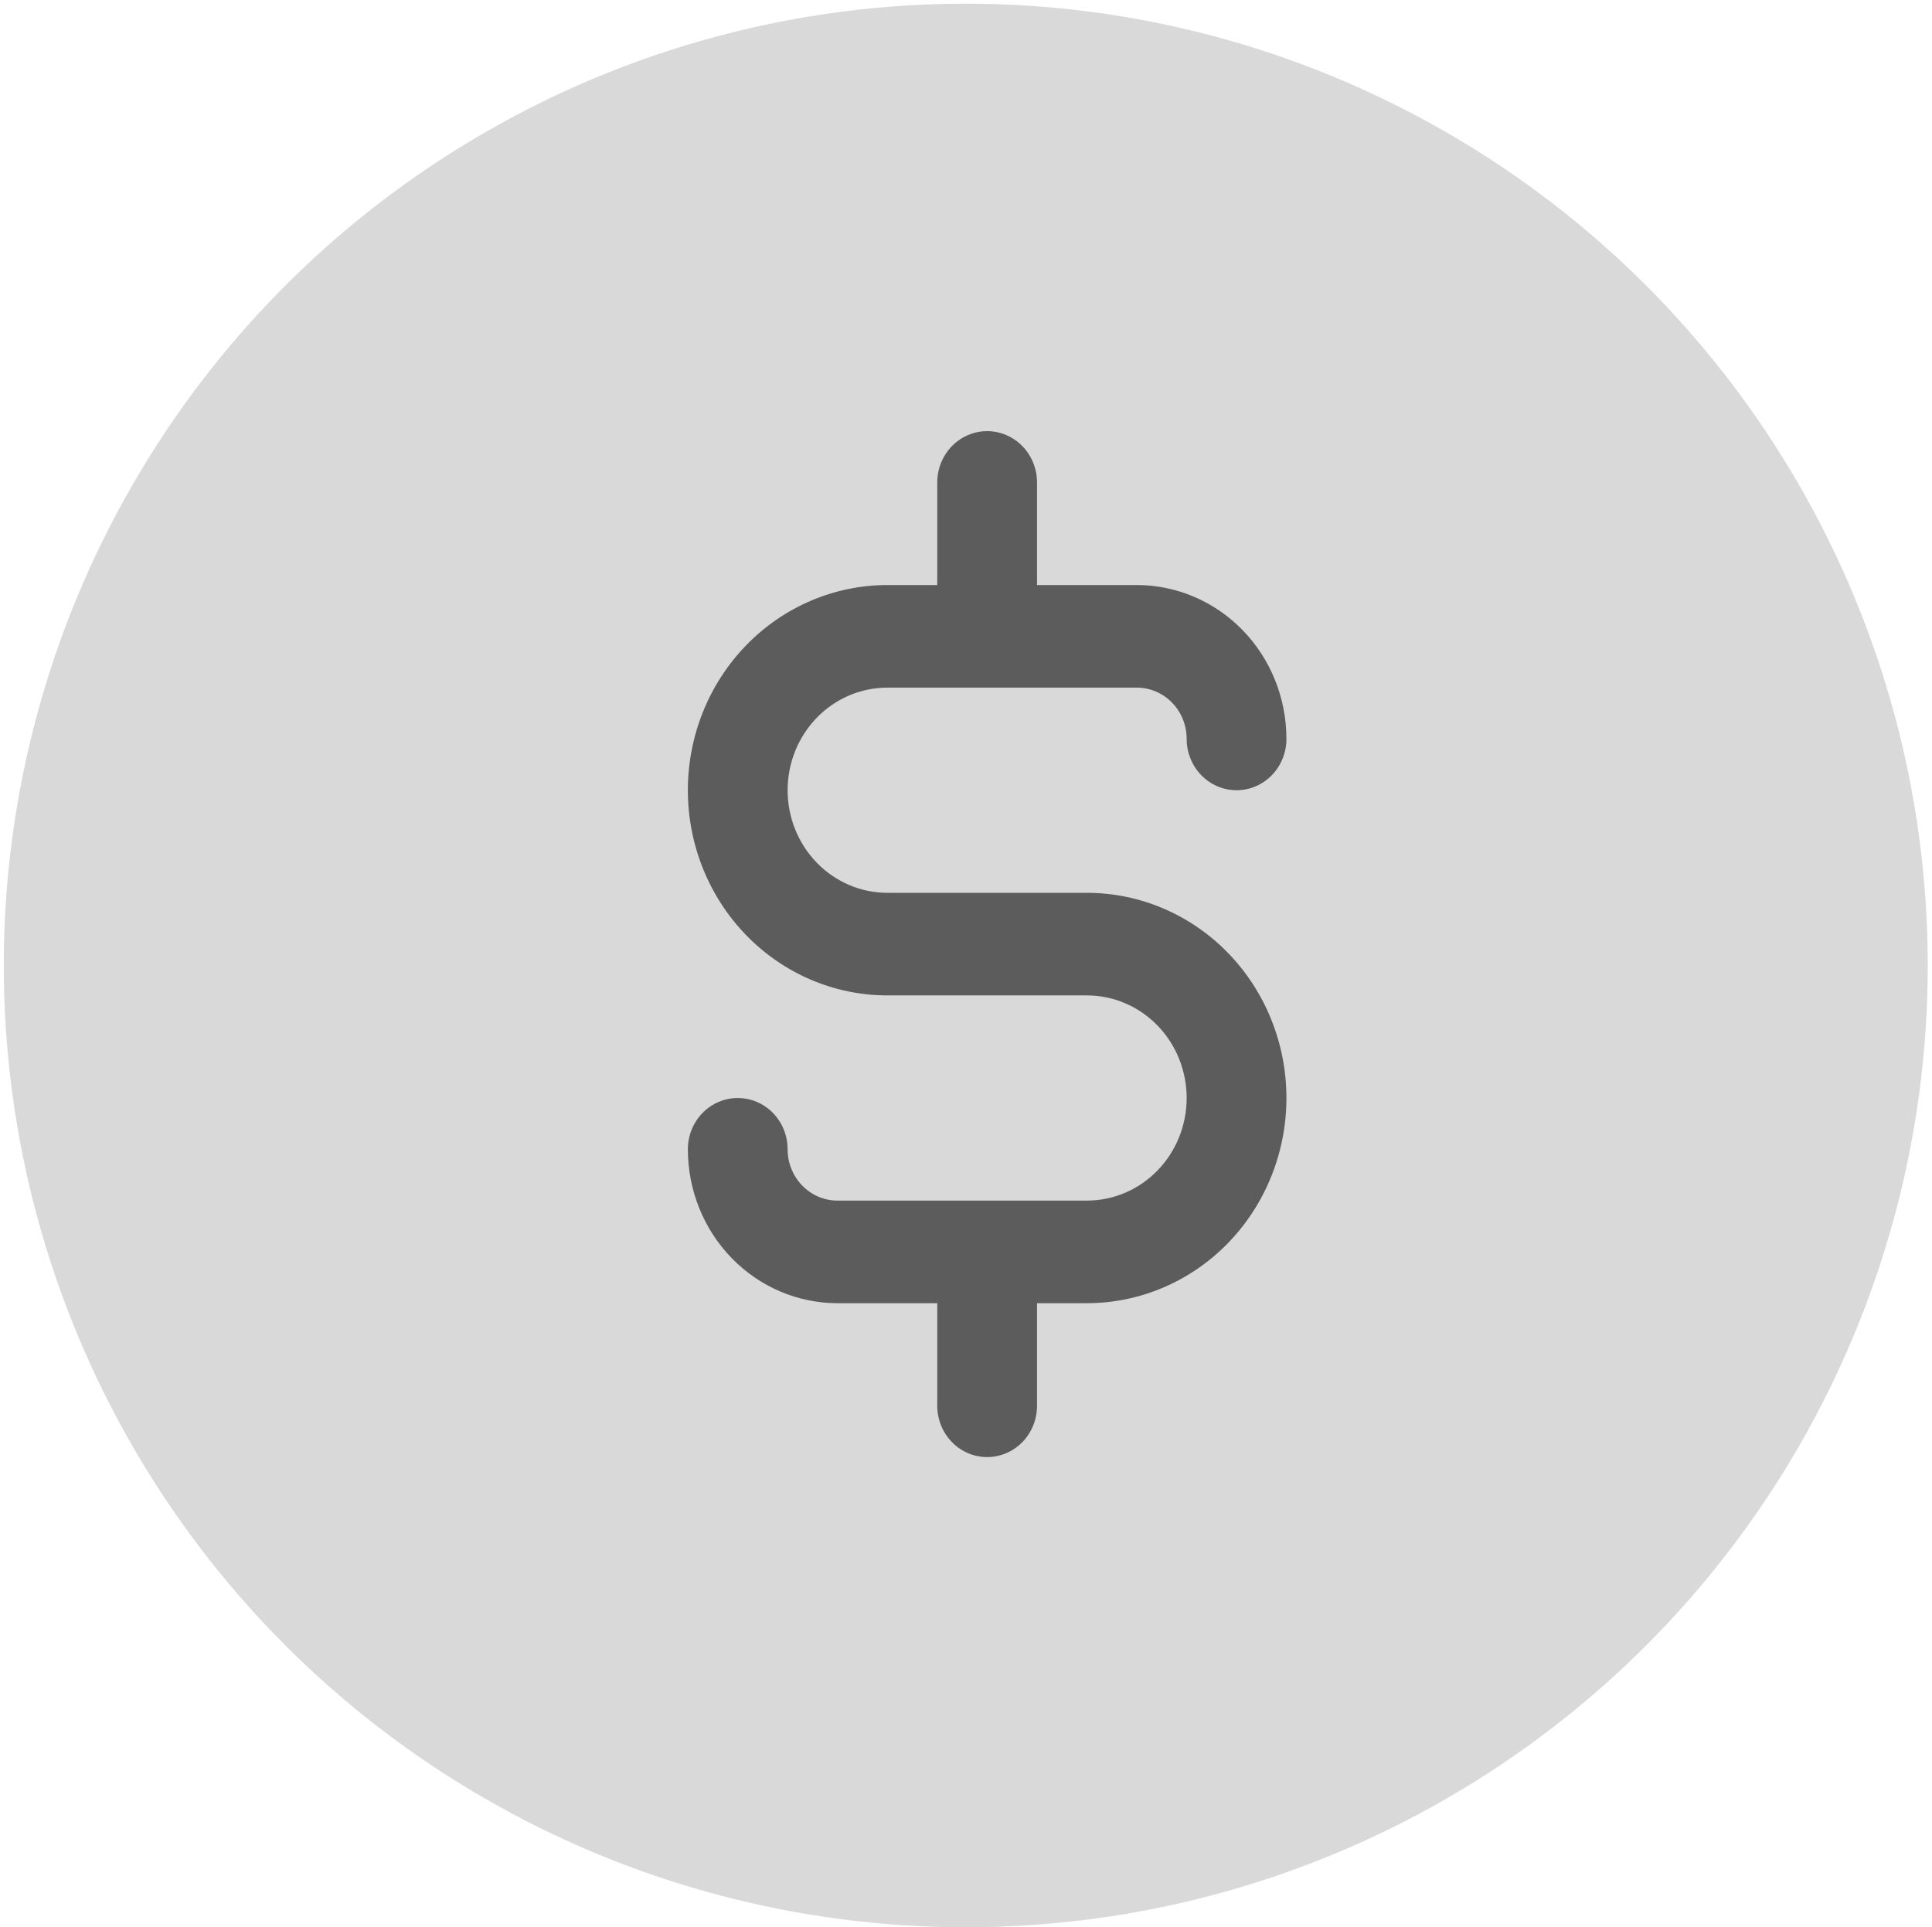 <svg width="445" height="444" viewBox="0 0 445 444" fill="none" xmlns="http://www.w3.org/2000/svg">
<circle cx="222.446" cy="222.424" r="221.576" fill="#D9D9D9"/>
<path d="M250.348 205.683H204.391C198.297 205.683 192.453 203.192 188.143 198.76C183.834 194.328 181.413 188.316 181.413 182.048C181.413 175.779 183.834 169.768 188.143 165.335C192.453 160.903 198.297 158.413 204.391 158.413H261.837C264.884 158.413 267.806 159.658 269.961 161.874C272.116 164.09 273.326 167.096 273.326 170.23C273.326 173.365 274.537 176.37 276.691 178.587C278.846 180.803 281.768 182.048 284.815 182.048C287.862 182.048 290.785 180.803 292.939 178.587C295.094 176.37 296.304 173.365 296.304 170.23C296.304 160.828 292.673 151.81 286.209 145.162C279.745 138.513 270.978 134.778 261.837 134.778H238.859V111.143C238.859 108.009 237.648 105.003 235.494 102.787C233.339 100.571 230.417 99.326 227.37 99.326C224.322 99.326 221.4 100.571 219.246 102.787C217.091 105.003 215.88 108.009 215.88 111.143V134.778H204.391C192.203 134.778 180.514 139.758 171.895 148.623C163.277 157.488 158.435 169.511 158.435 182.048C158.435 194.584 163.277 206.608 171.895 215.472C180.514 224.337 192.203 229.317 204.391 229.317H250.348C256.442 229.317 262.287 231.807 266.596 236.24C270.905 240.672 273.326 246.684 273.326 252.952C273.326 259.22 270.905 265.232 266.596 269.664C262.287 274.097 256.442 276.587 250.348 276.587H192.902C189.855 276.587 186.933 275.342 184.778 273.126C182.624 270.91 181.413 267.904 181.413 264.77C181.413 261.635 180.203 258.63 178.048 256.413C175.893 254.197 172.971 252.952 169.924 252.952C166.877 252.952 163.955 254.197 161.8 256.413C159.645 258.63 158.435 261.635 158.435 264.77C158.435 274.172 162.066 283.189 168.53 289.838C174.994 296.487 183.761 300.222 192.902 300.222H215.88V323.856C215.88 326.991 217.091 329.996 219.246 332.213C221.4 334.429 224.322 335.674 227.37 335.674C230.417 335.674 233.339 334.429 235.494 332.213C237.648 329.996 238.859 326.991 238.859 323.856V300.222H250.348C262.536 300.222 274.226 295.242 282.844 286.377C291.463 277.512 296.304 265.489 296.304 252.952C296.304 240.415 291.463 228.392 282.844 219.528C274.226 210.663 262.536 205.683 250.348 205.683Z" fill="#5C5C5C"/>
</svg>
